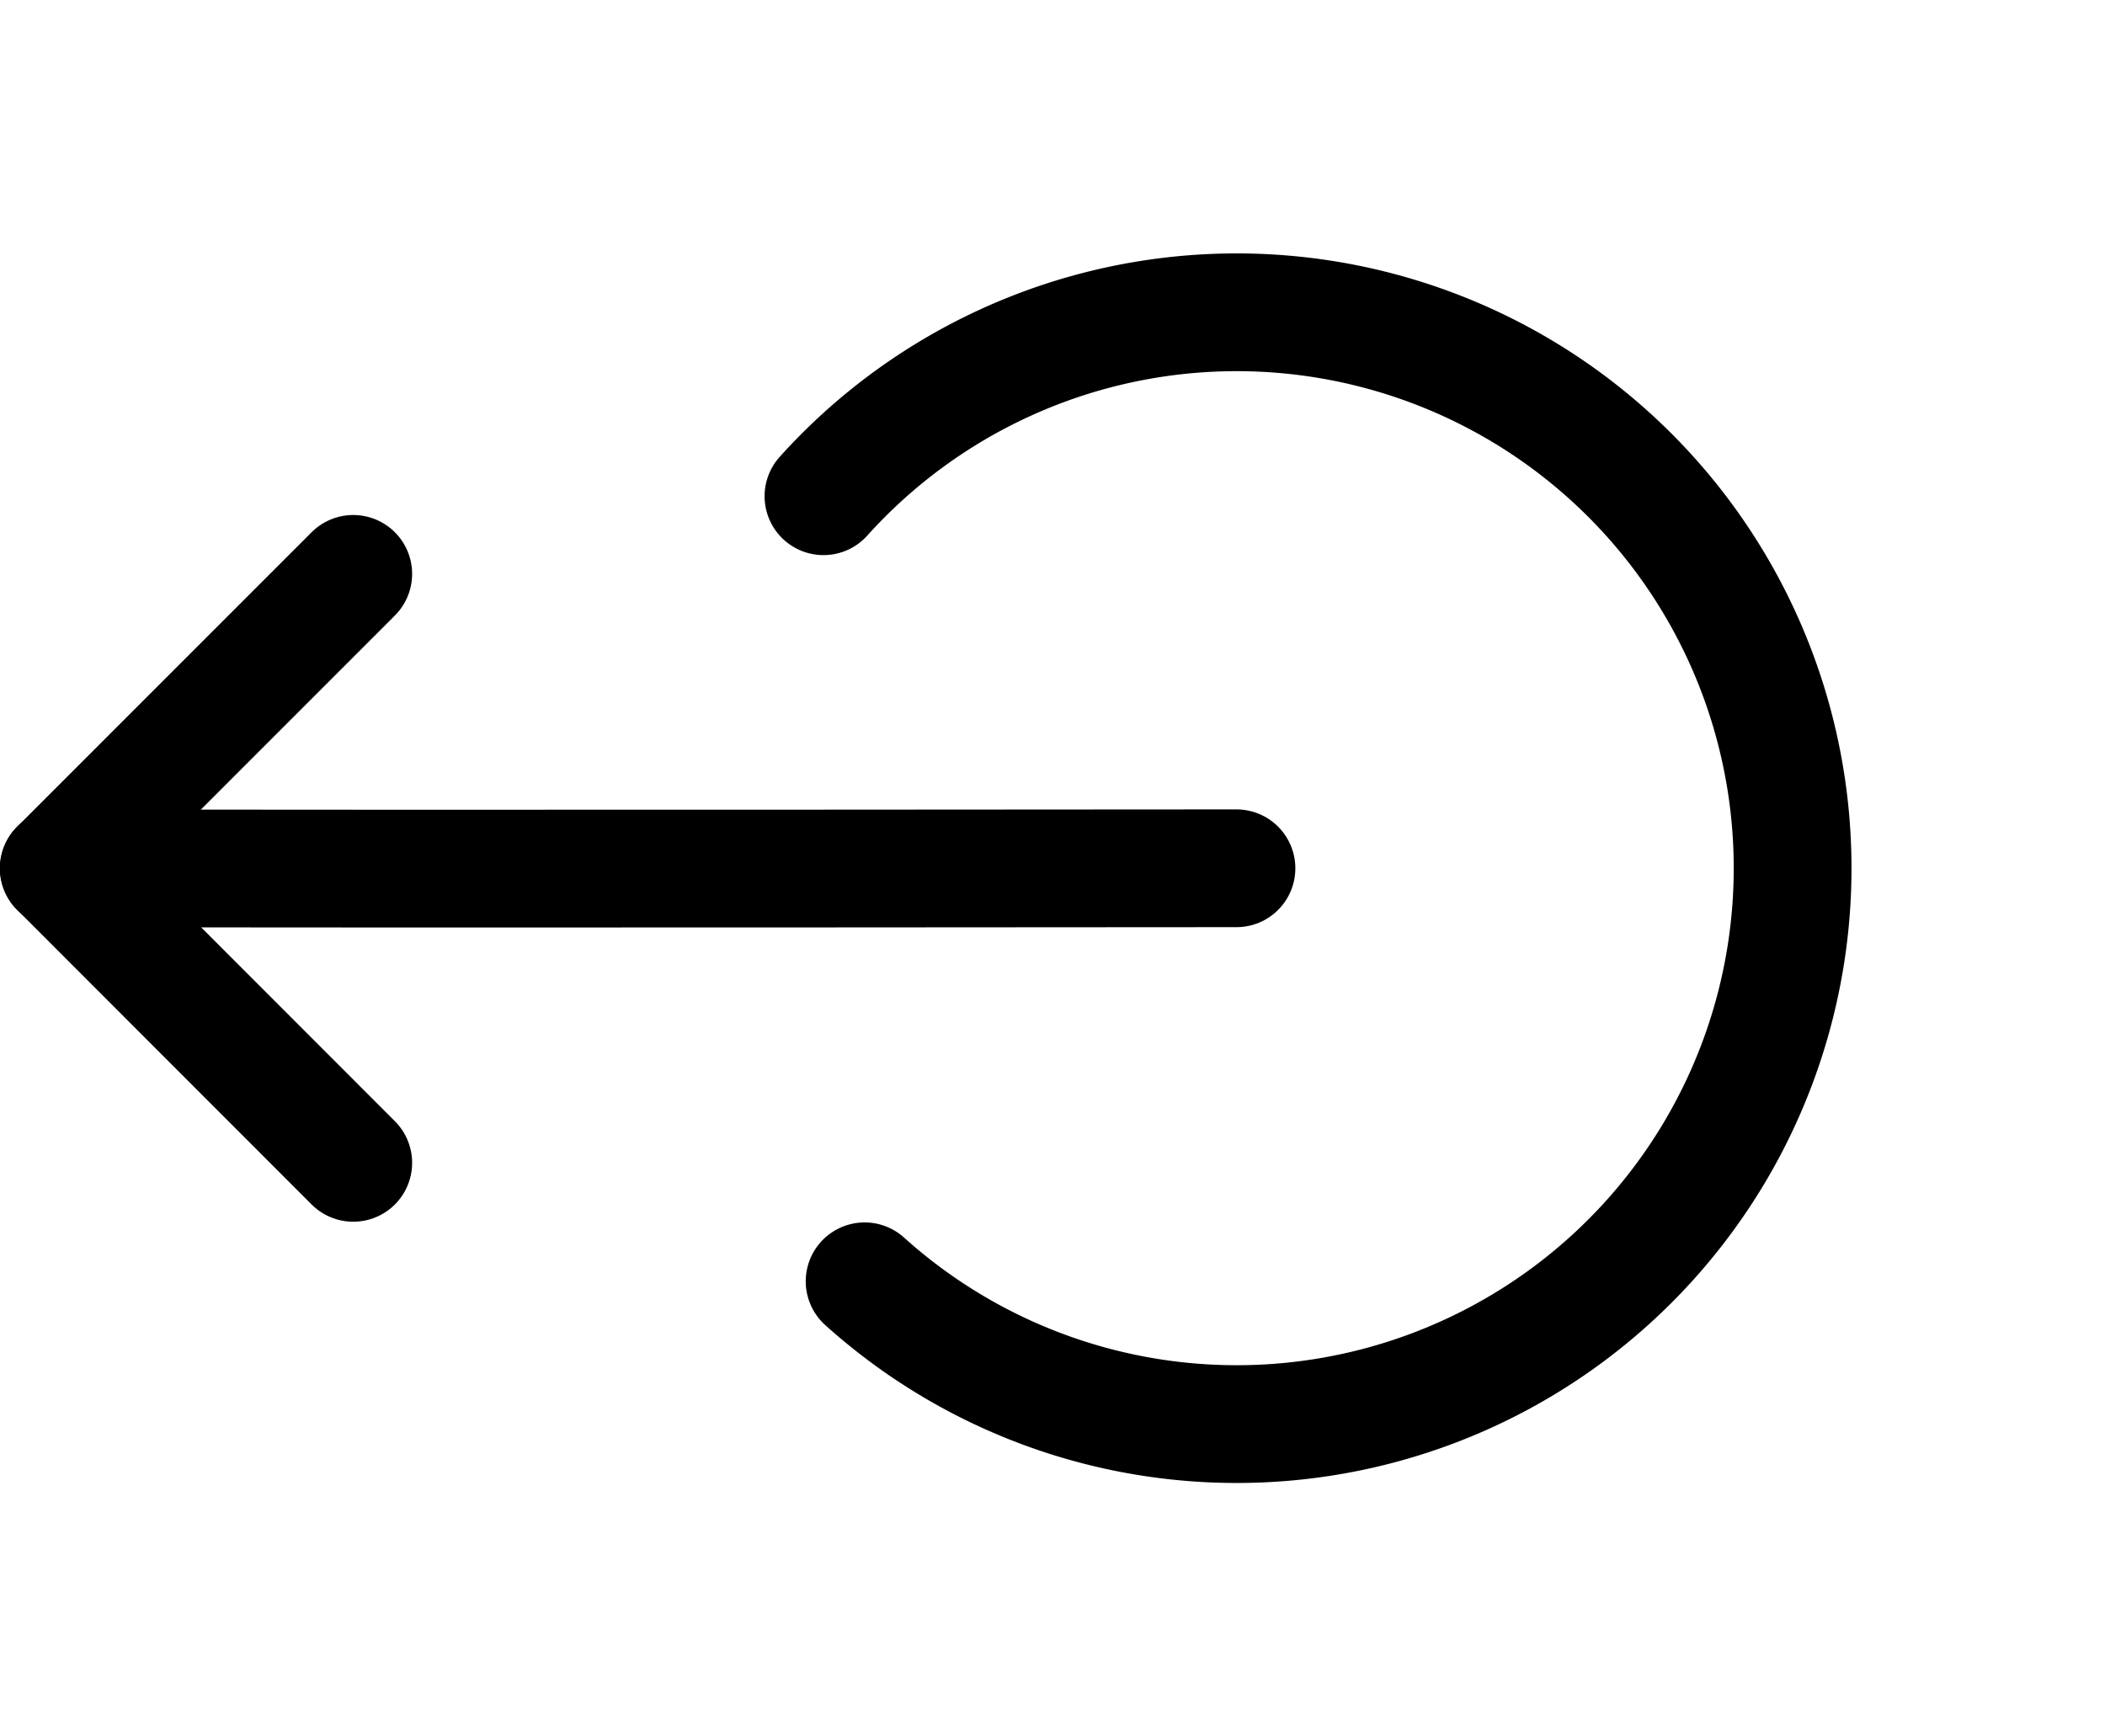 <svg xmlns="http://www.w3.org/2000/svg" width="26.81" height="22.118" stroke="#000" viewBox="0 0 26.81 22.118"><defs><style>.a,.b{fill:none;;stroke-linecap:round;stroke-width:1.5px;}.a{stroke-linejoin:round;}</style></defs><g transform="translate(0.75 1.059)"><g transform="translate(5)"><path class="a" d="M7.081,0A7.081,7.081,0,1,1,0,7.081" transform="translate(0 10.524) rotate(-48)"/></g><path class="b" d="M11359,11441s-10.906.01-15,0" transform="translate(-11344.002 -11430.999)"/><path class="a" d="M11349.75,11438l-3.749,3.75,3.749,3.752" transform="translate(-11346.001 -11431.749)"/></g></svg>